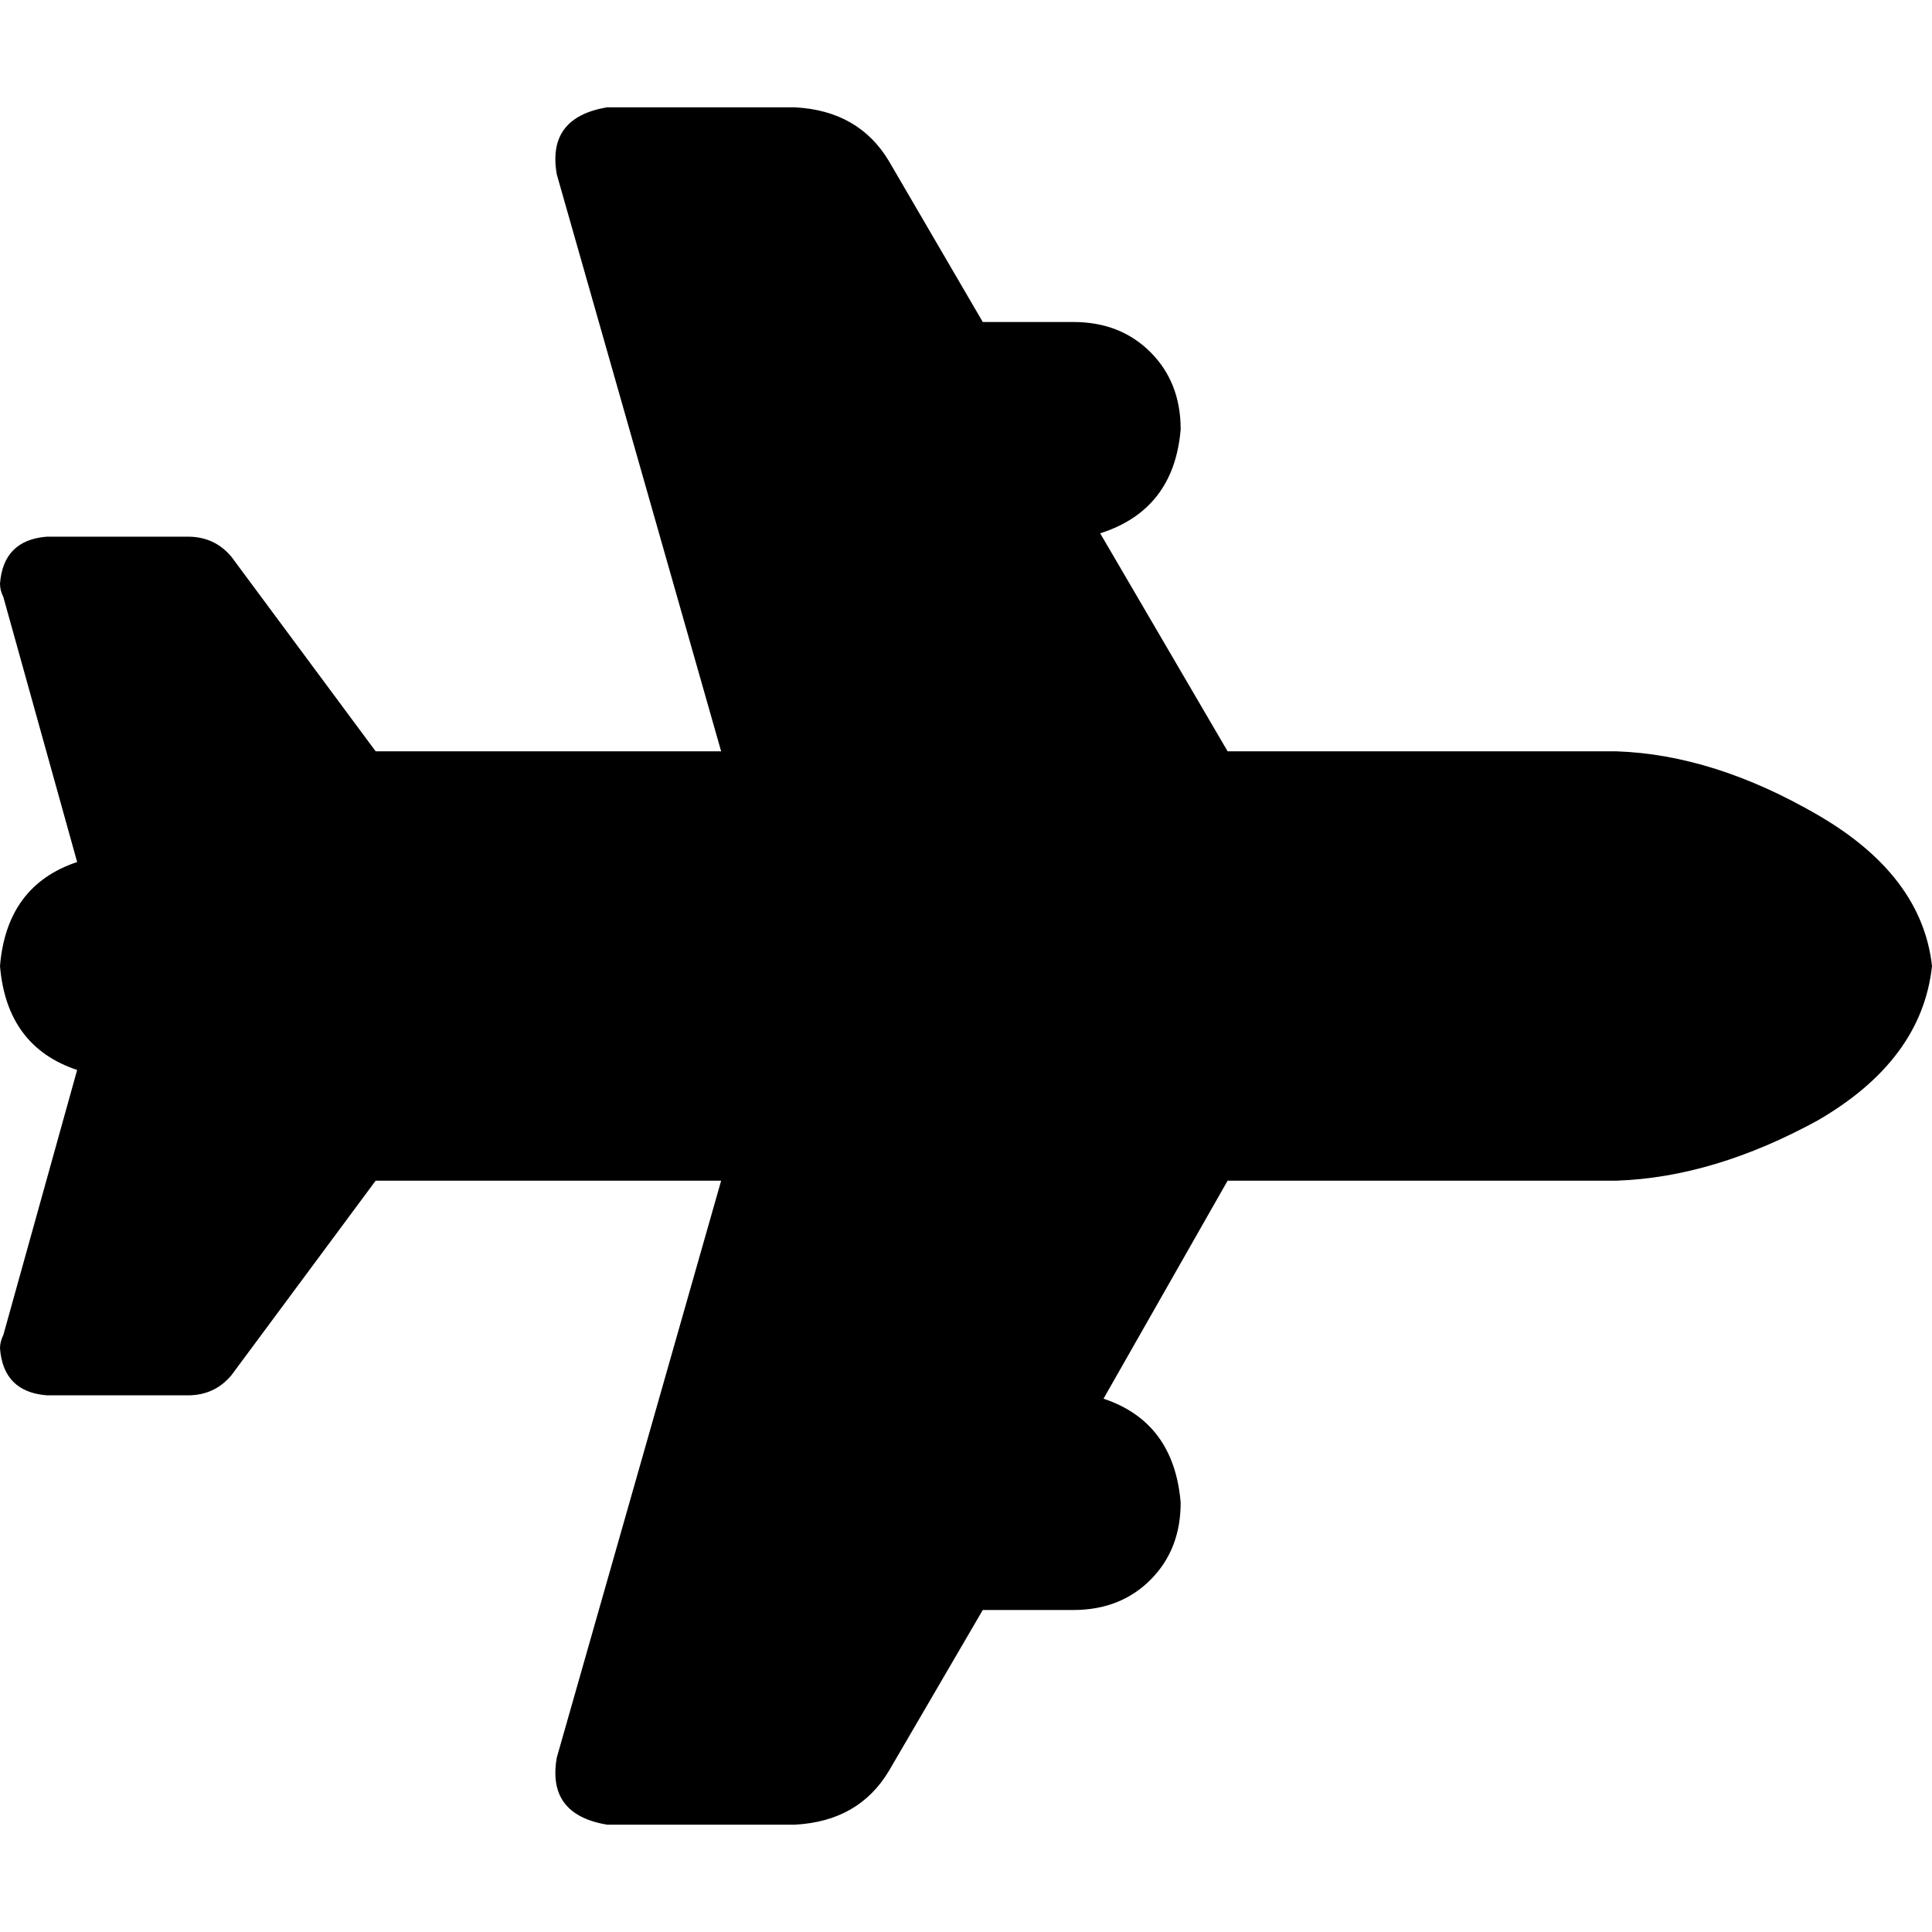 <svg xmlns="http://www.w3.org/2000/svg" viewBox="0 0 512 512">
  <path d="M 512 256 Q 509.333 232 481.778 216 L 481.778 216 L 481.778 216 Q 454.222 200 428.444 199.111 L 325.333 199.111 L 325.333 199.111 L 291.556 141.333 L 291.556 141.333 Q 311.111 135.111 312.889 113.778 Q 312.889 101.333 304.889 93.333 Q 296.889 85.333 284.444 85.333 L 260.444 85.333 L 260.444 85.333 L 235.556 42.667 L 235.556 42.667 Q 227.556 29.333 210.667 28.444 L 160.889 28.444 L 160.889 28.444 Q 144.889 31.111 147.556 46.222 L 191.111 199.111 L 191.111 199.111 L 99.556 199.111 L 99.556 199.111 L 61.333 147.556 L 61.333 147.556 Q 56.889 142.222 49.778 142.222 L 12.444 142.222 L 12.444 142.222 Q 0.889 143.111 0 154.667 Q 0 156.444 0.889 158.222 L 20.444 228.444 L 20.444 228.444 Q 1.778 234.667 0 256 Q 1.778 277.333 20.444 283.556 L 0.889 353.778 L 0.889 353.778 Q 0 355.556 0 357.333 Q 0.889 368.889 12.444 369.778 L 49.778 369.778 L 49.778 369.778 Q 56.889 369.778 61.333 364.444 L 99.556 312.889 L 99.556 312.889 L 191.111 312.889 L 191.111 312.889 L 147.556 465.778 L 147.556 465.778 Q 144.889 480.889 160.889 483.556 L 210.667 483.556 L 210.667 483.556 Q 227.556 482.667 235.556 469.333 L 260.444 426.667 L 260.444 426.667 L 284.444 426.667 L 284.444 426.667 Q 296.889 426.667 304.889 418.667 Q 312.889 410.667 312.889 398.222 Q 311.111 376.889 292.444 370.667 L 325.333 312.889 L 325.333 312.889 L 428.444 312.889 L 428.444 312.889 Q 454.222 312 481.778 296.889 Q 509.333 280.889 512 256 L 512 256 Z" />
</svg>